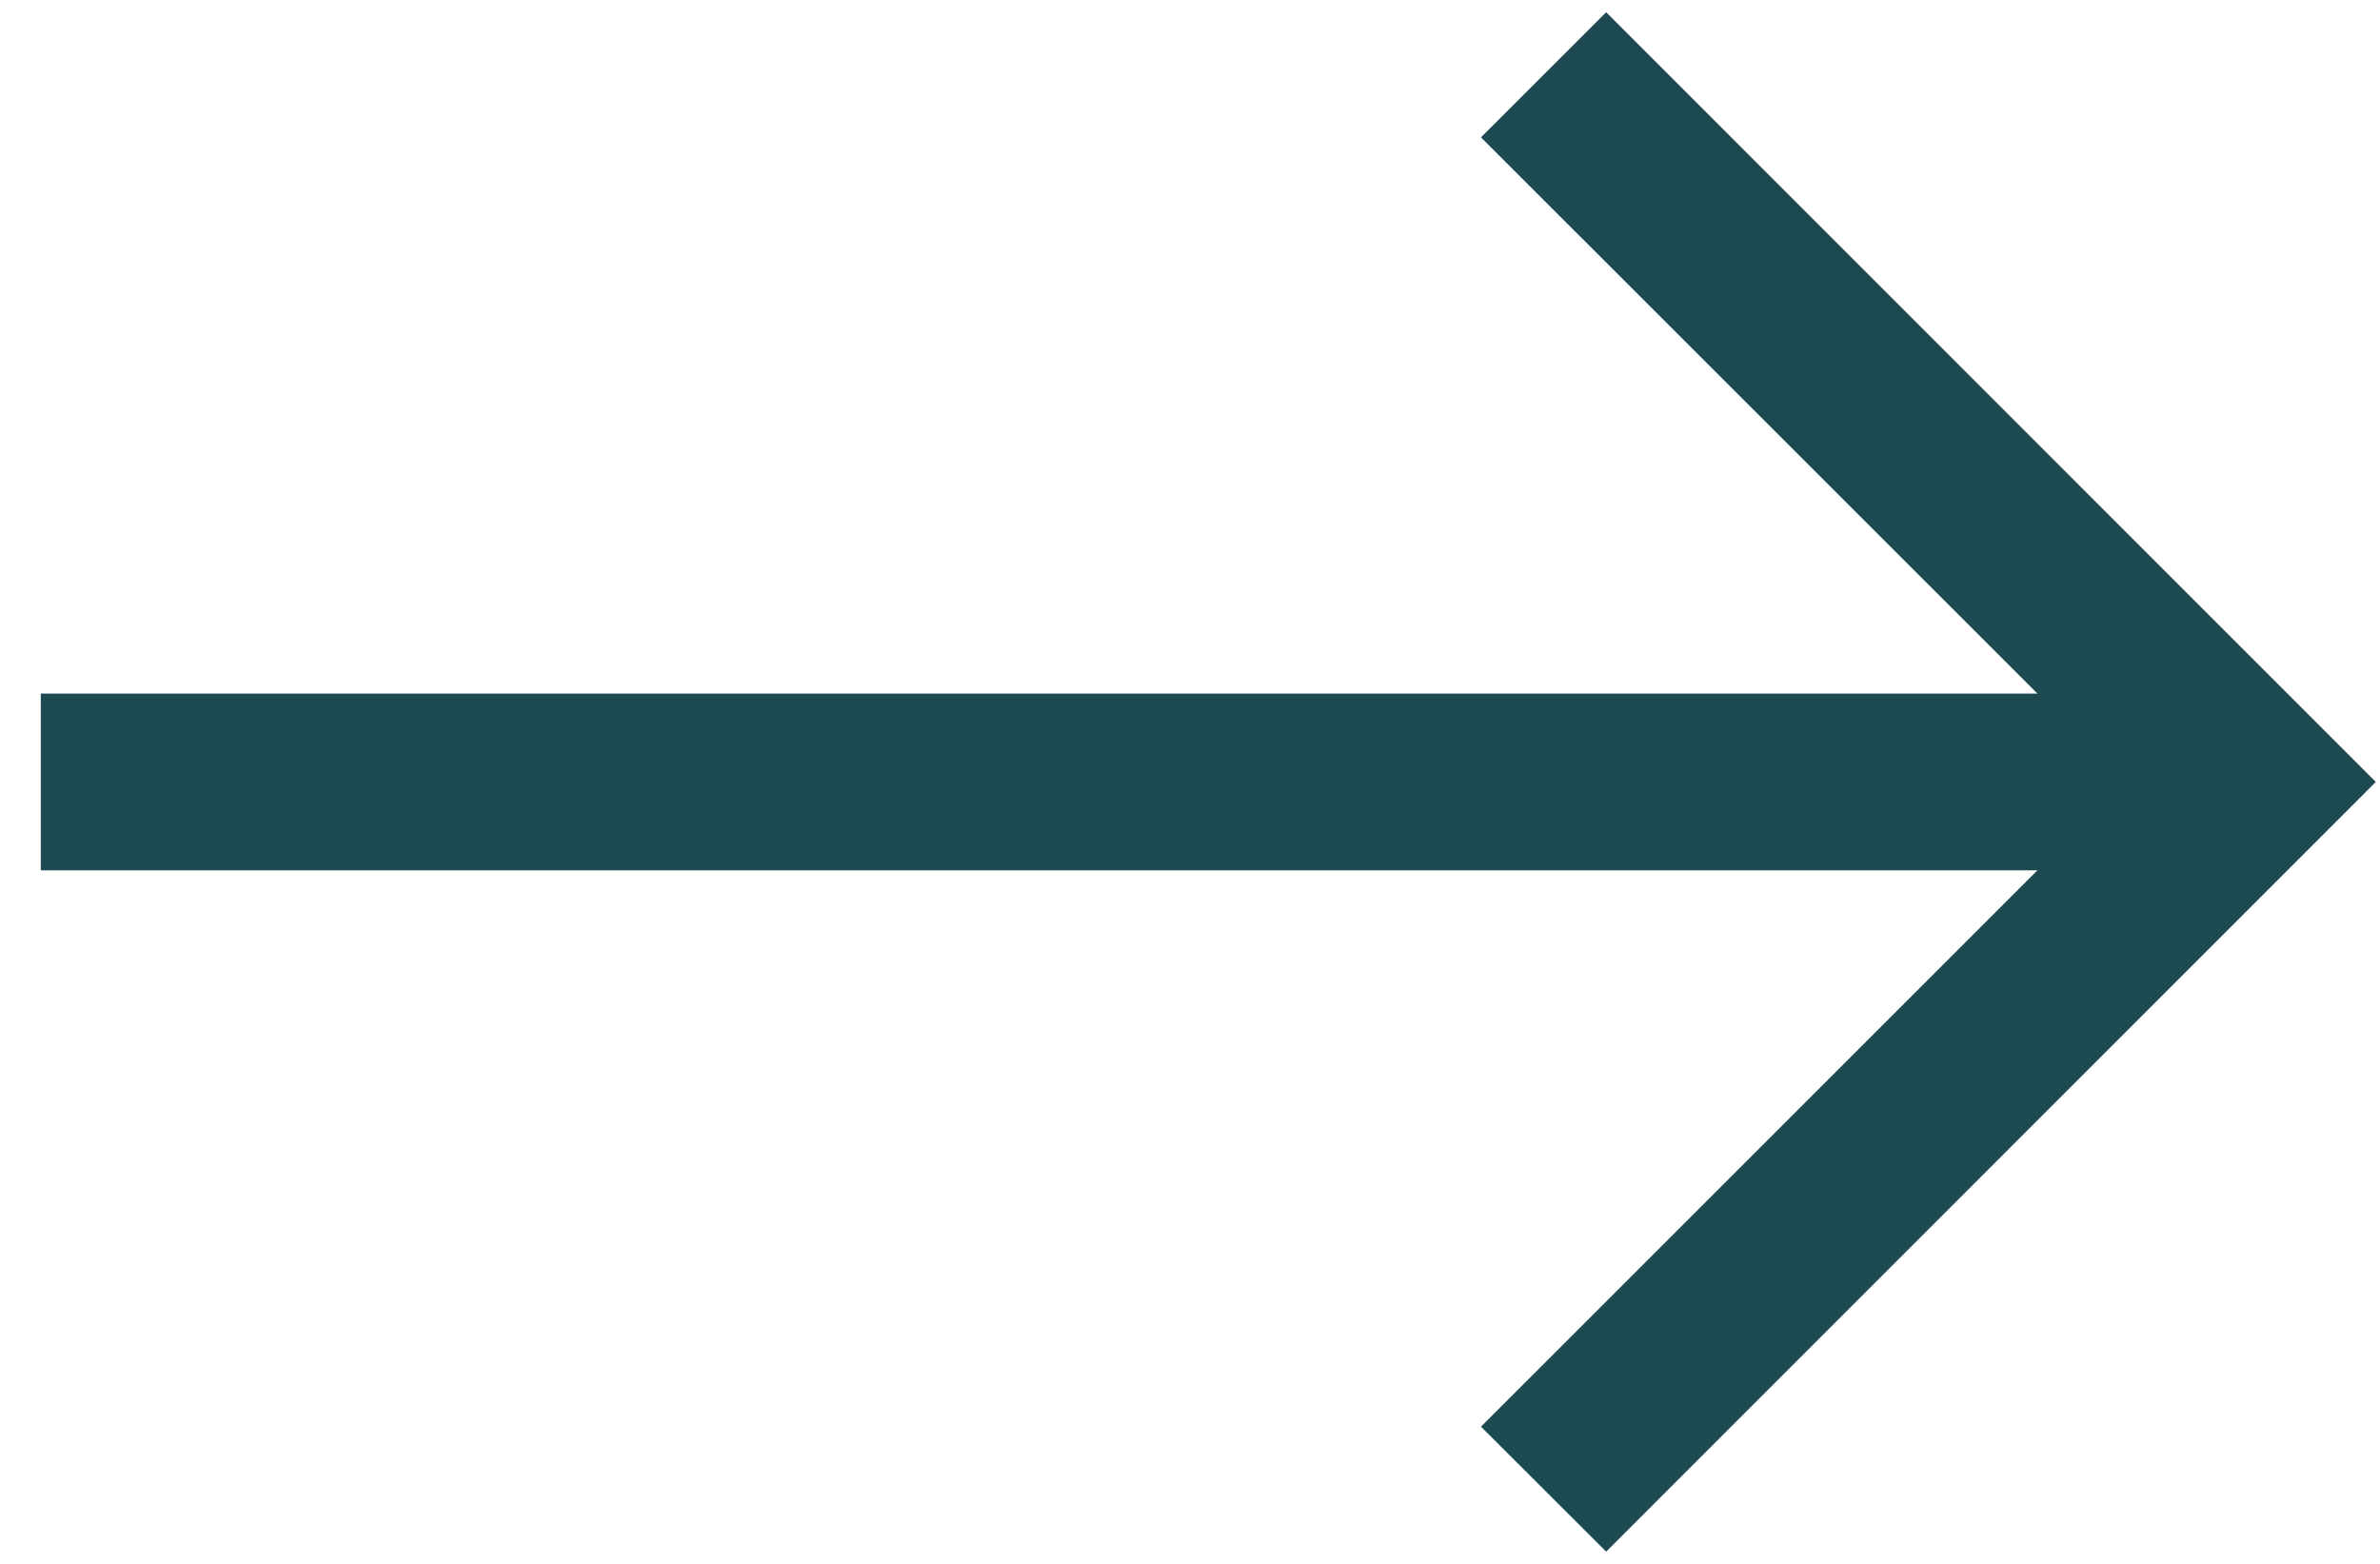 <svg width="35" height="23" viewBox="0 0 35 23" fill="none" xmlns="http://www.w3.org/2000/svg">
<path fill-rule="evenodd" clip-rule="evenodd" d="M34.938 11.5L23.62 22.82L21.779 20.982L29.962 12.8L0.6 12.8V10.2L29.962 10.2L21.779 2.02L23.62 0.18L34.938 11.5Z" fill="#1D4951"/>
</svg>
